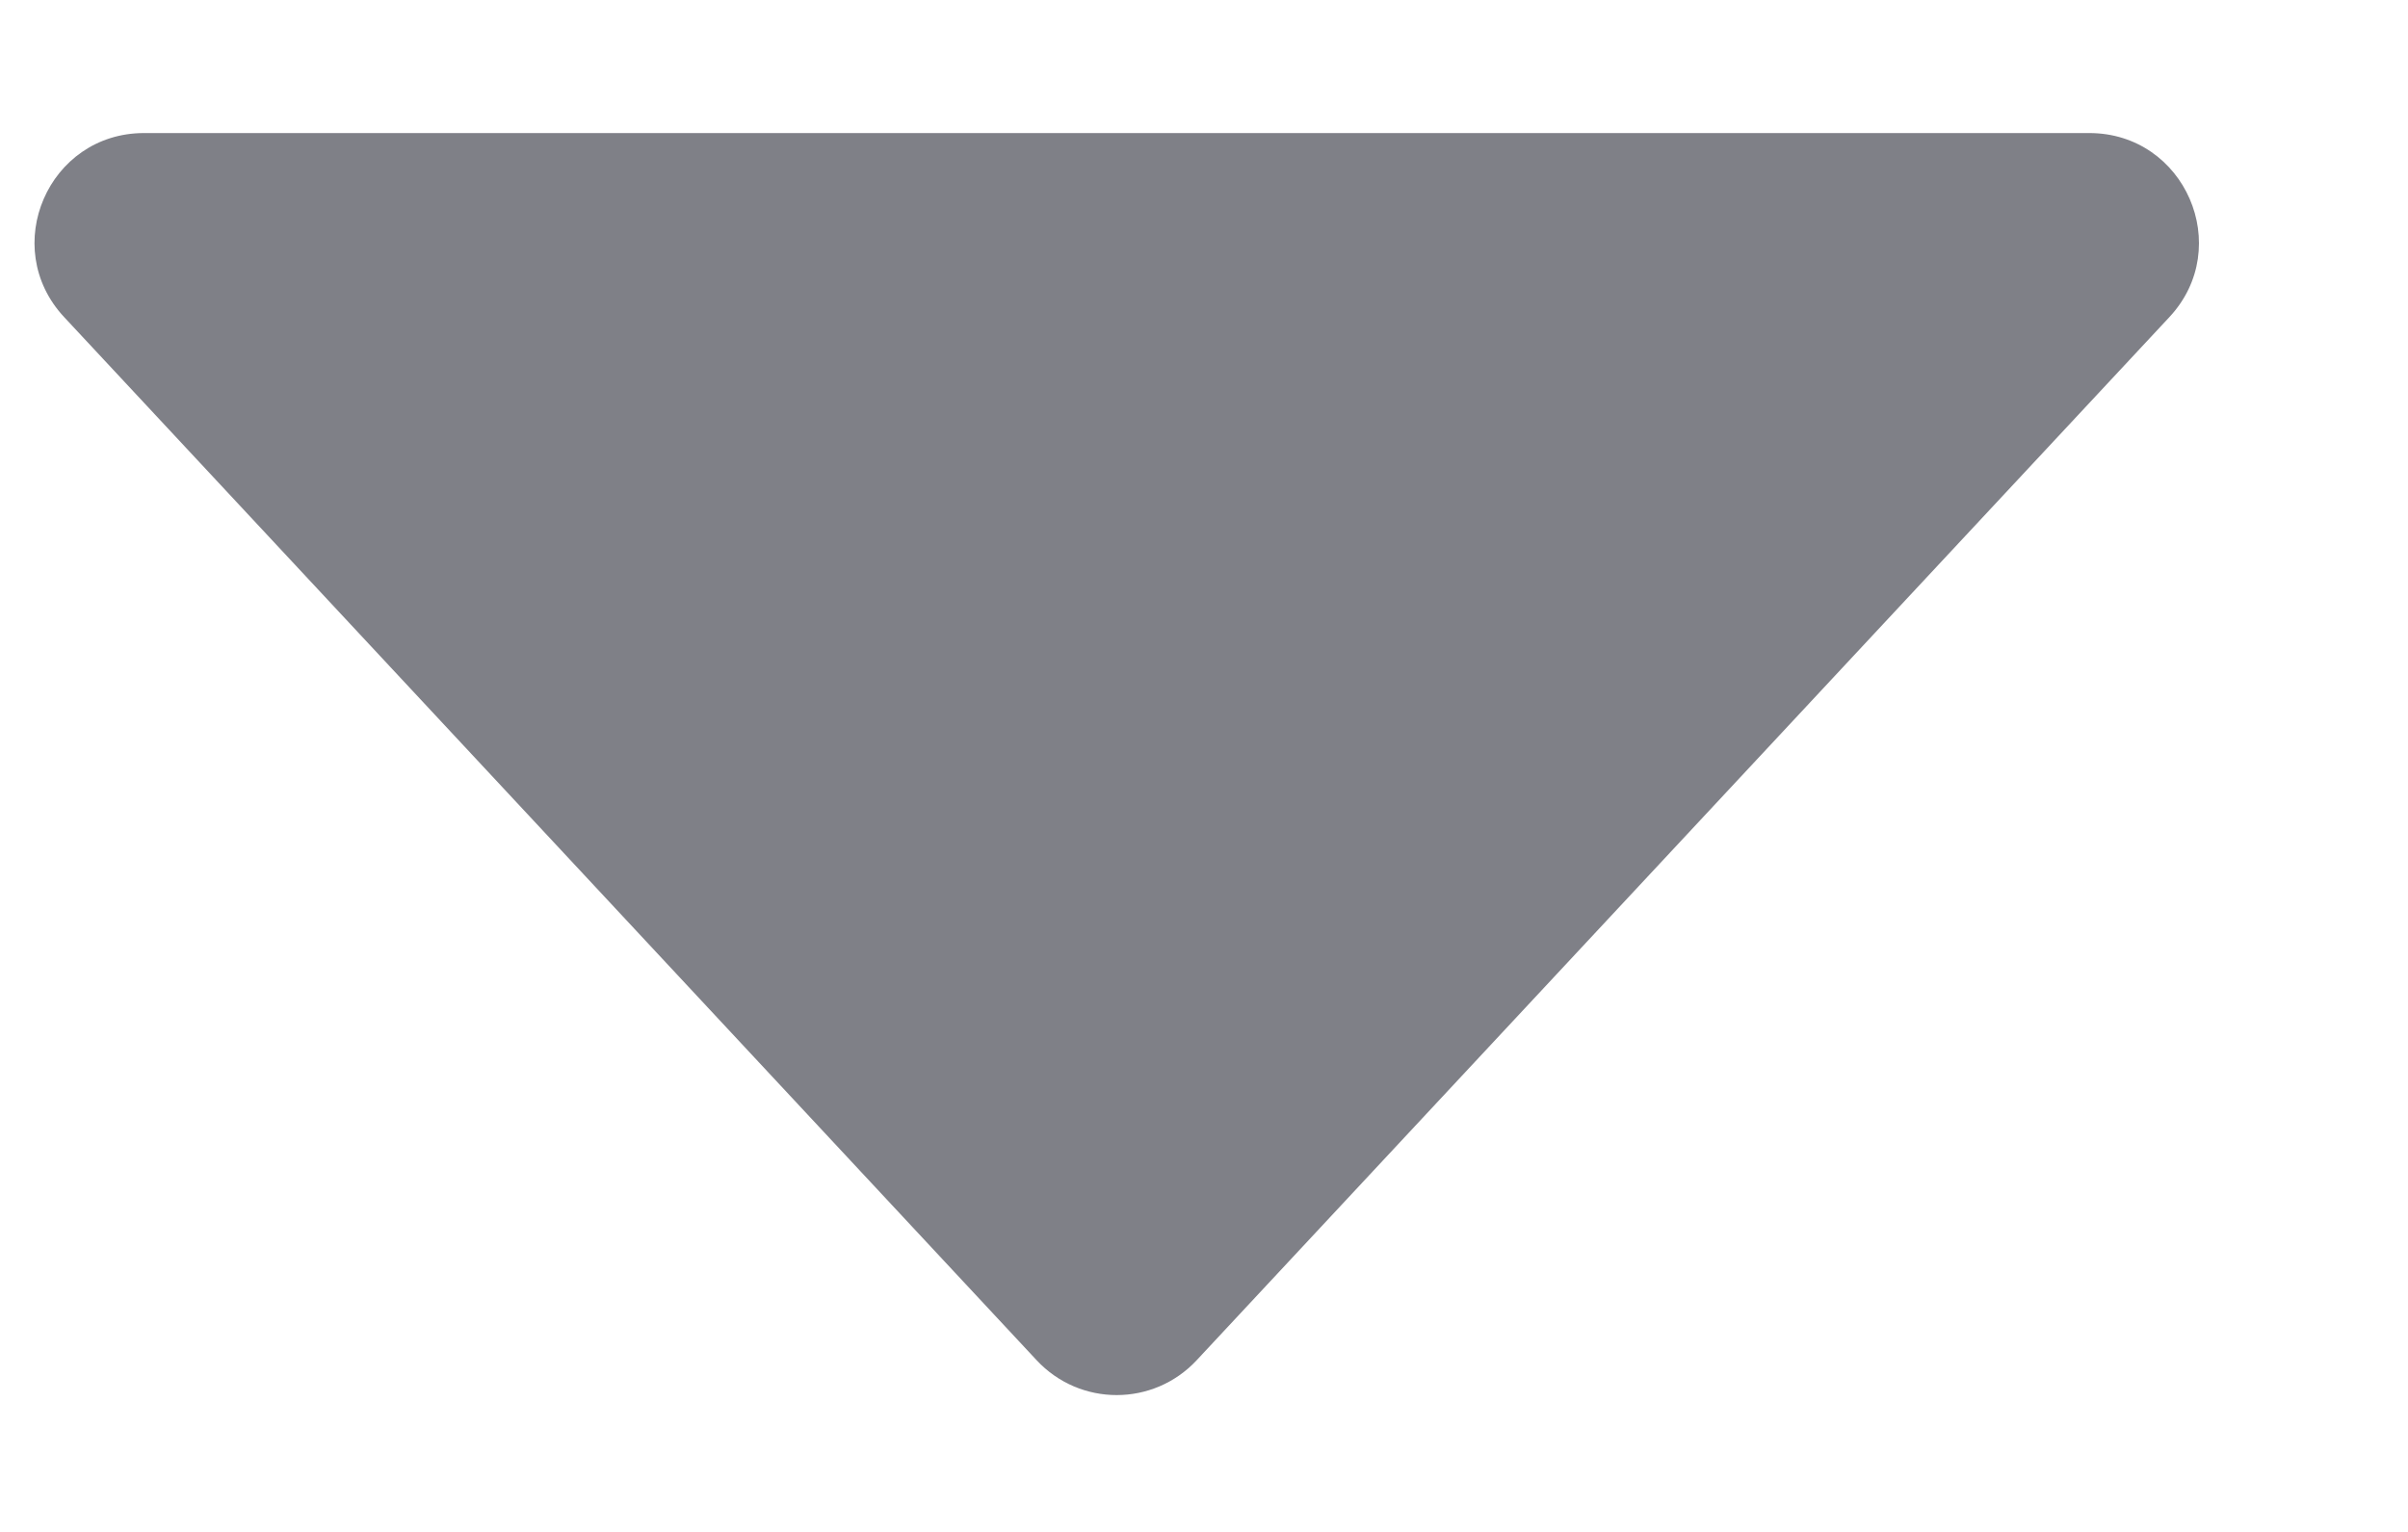 <svg width="11" height="7" viewBox="0 0 11 7" fill="none" xmlns="http://www.w3.org/2000/svg">
<path d="M5.467 6.215C5.269 6.428 4.933 6.428 4.735 6.215L0.293 1.449C-0.005 1.129 0.221 0.608 0.658 0.608L9.544 0.608C9.981 0.608 10.208 1.129 9.91 1.449L5.467 6.215Z" fill="#7F8087"/>
</svg>
